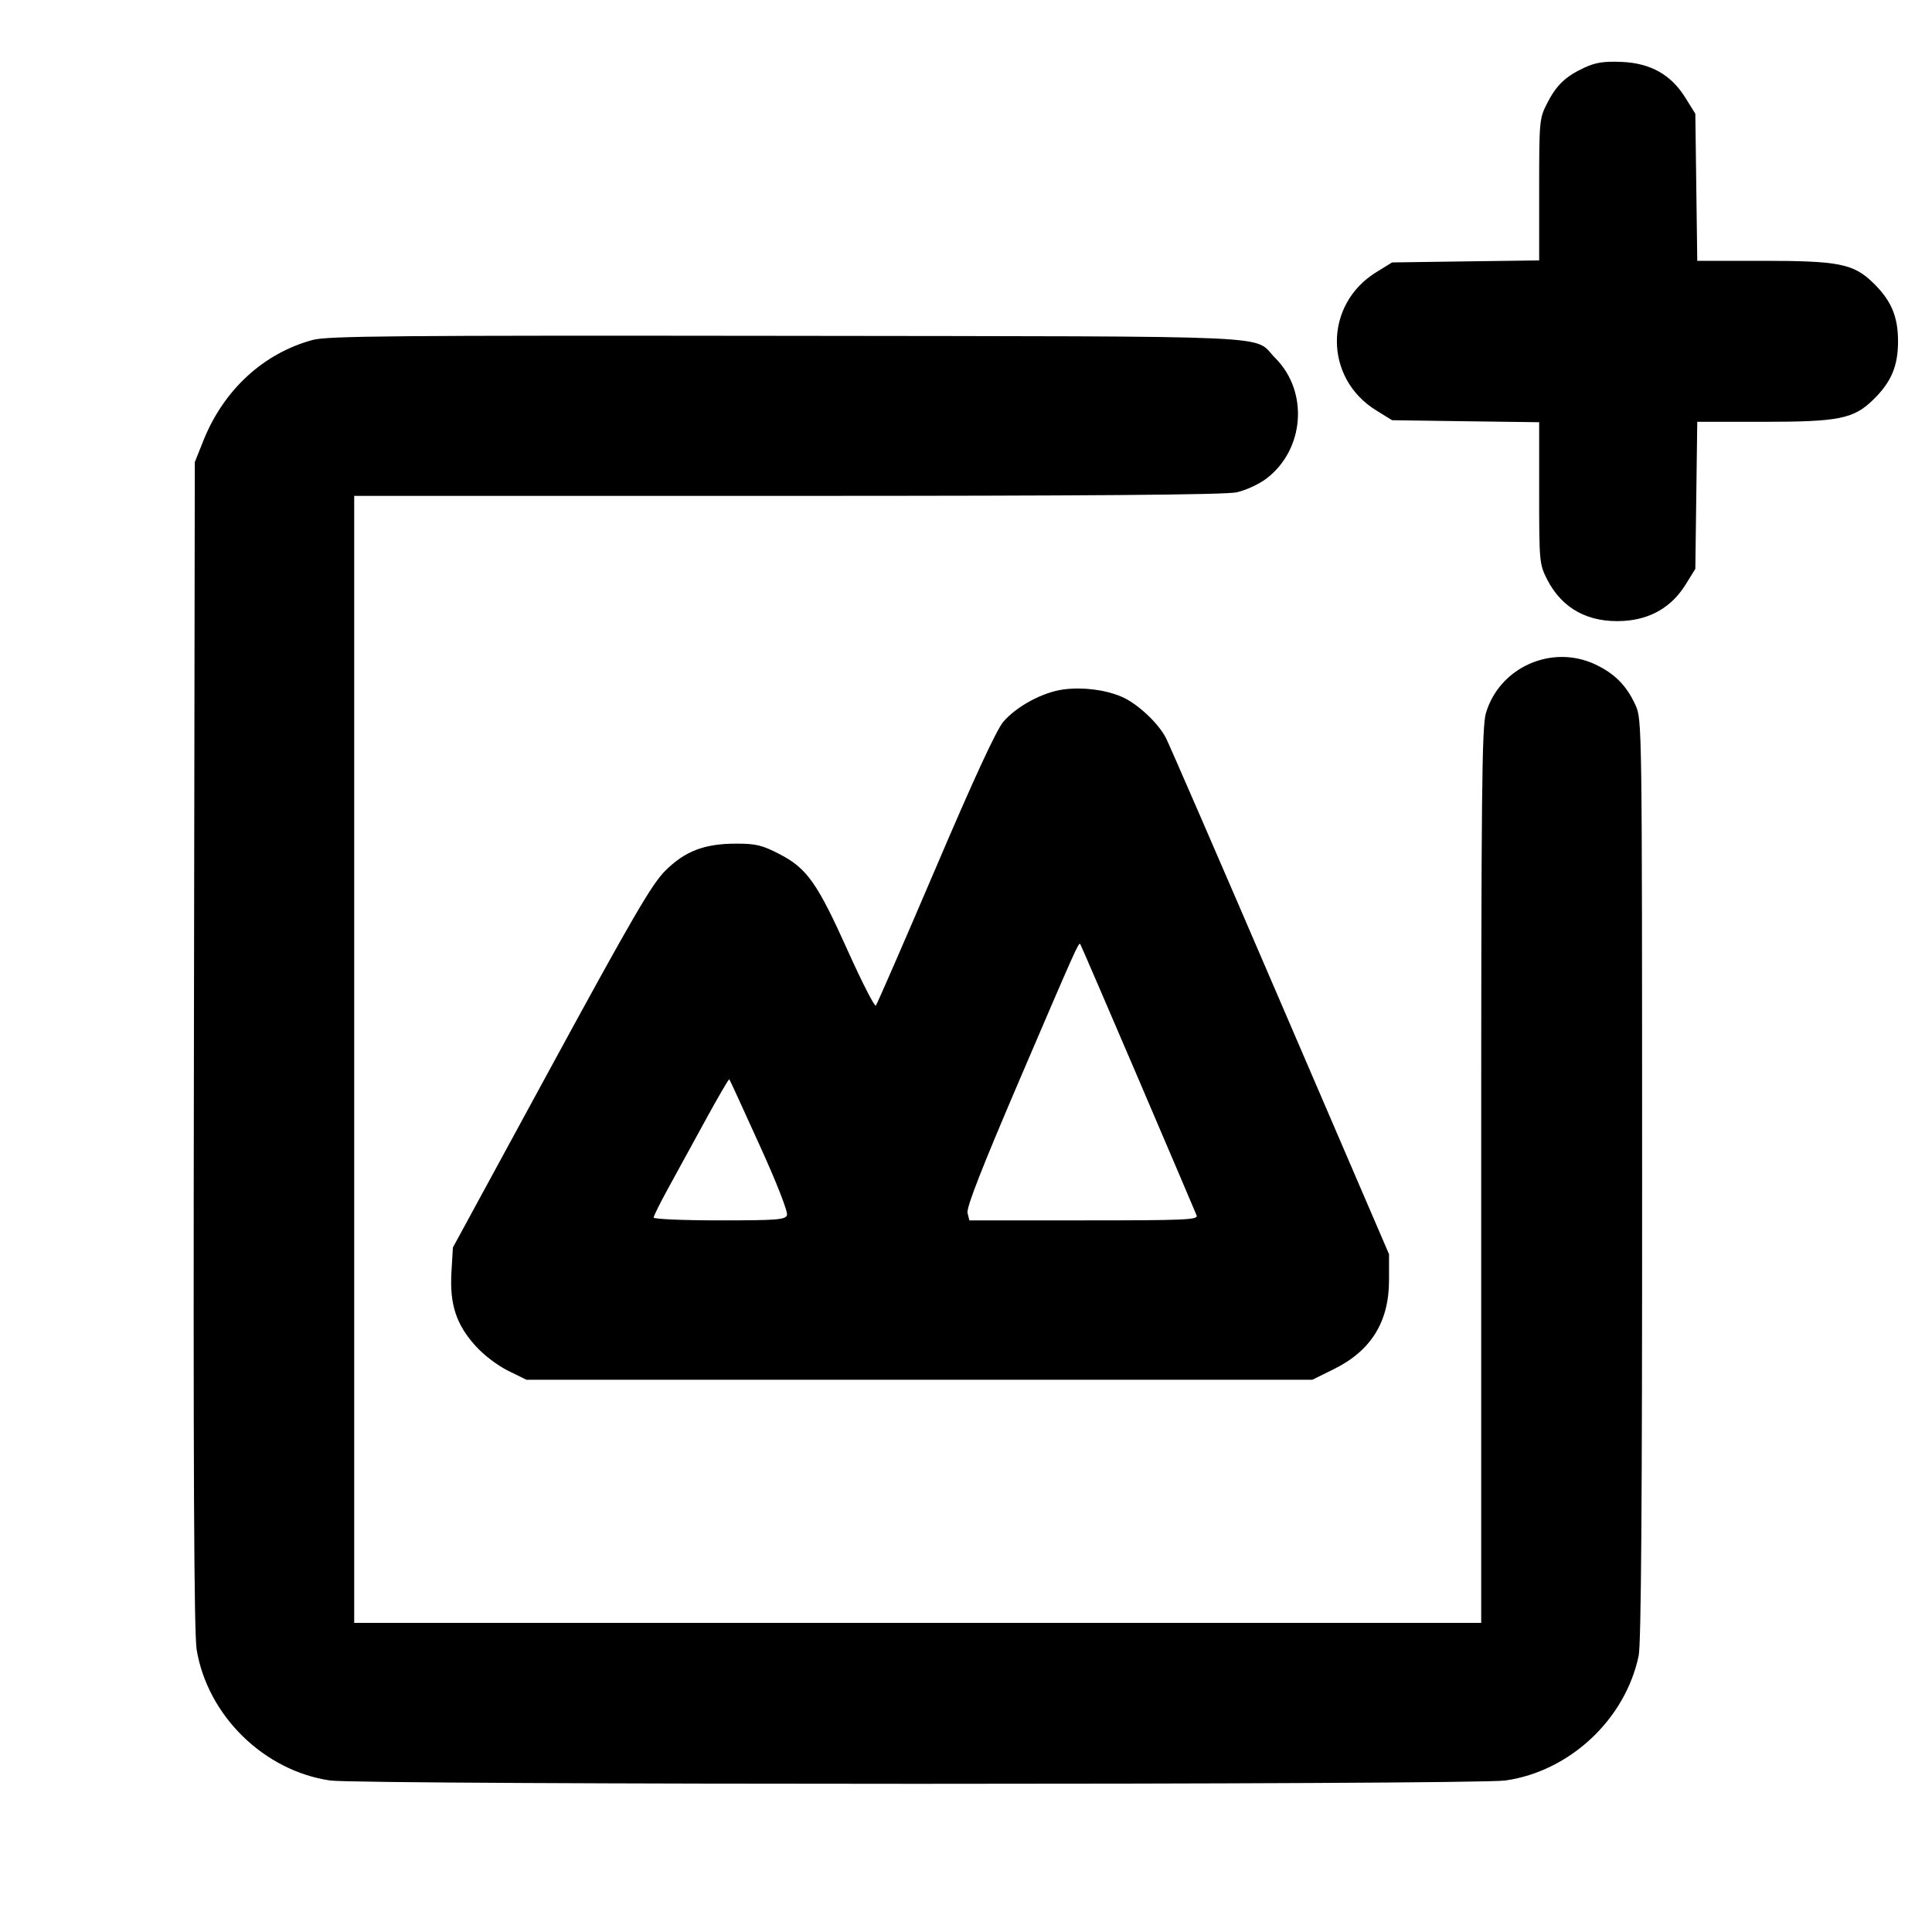 <svg xmlns="http://www.w3.org/2000/svg" width="24" height="24" fill="currentColor" class="mmi mmi-add-image" viewBox="0 0 24 24"><path d="M19.680 0.841 C 19.445 0.951,19.333 1.058,19.216 1.289 C 19.123 1.471,19.120 1.507,19.120 2.356 L 19.120 3.235 18.207 3.247 L 17.293 3.260 17.097 3.381 C 16.444 3.783,16.444 4.697,17.097 5.099 L 17.293 5.220 18.207 5.233 L 19.120 5.245 19.120 6.124 C 19.120 6.977,19.123 7.008,19.218 7.196 C 19.404 7.562,19.734 7.741,20.174 7.713 C 20.507 7.692,20.768 7.538,20.939 7.262 L 21.060 7.067 21.072 6.153 L 21.084 5.240 21.895 5.240 C 22.841 5.240,23.024 5.204,23.267 4.968 C 23.493 4.749,23.578 4.550,23.578 4.240 C 23.578 3.930,23.493 3.731,23.267 3.512 C 23.024 3.276,22.841 3.240,21.895 3.240 L 21.084 3.240 21.072 2.327 L 21.060 1.413 20.939 1.218 C 20.760 0.928,20.505 0.784,20.144 0.769 C 19.922 0.760,19.821 0.776,19.680 0.841 M3.884 4.223 C 3.274 4.388,2.780 4.842,2.528 5.470 L 2.420 5.740 2.409 12.980 C 2.400 18.243,2.410 20.294,2.443 20.493 C 2.579 21.313,3.280 21.999,4.102 22.118 C 4.481 22.173,18.317 22.173,18.700 22.118 C 19.501 22.004,20.191 21.358,20.356 20.568 C 20.387 20.419,20.400 18.664,20.399 14.648 C 20.398 8.992,20.398 8.938,20.317 8.760 C 20.207 8.518,20.060 8.369,19.820 8.255 C 19.279 7.999,18.629 8.287,18.459 8.857 C 18.408 9.027,18.400 9.836,18.400 14.607 L 18.400 20.160 11.400 20.160 L 4.400 20.160 4.400 13.160 L 4.400 6.160 9.778 6.160 C 13.515 6.160,15.218 6.147,15.360 6.116 C 15.473 6.092,15.638 6.016,15.732 5.945 C 16.206 5.584,16.259 4.865,15.842 4.448 C 15.550 4.156,16.099 4.181,9.780 4.172 C 4.913 4.166,4.069 4.173,3.884 4.223 M13.214 8.564 C 12.957 8.597,12.630 8.772,12.463 8.967 C 12.378 9.067,12.100 9.667,11.622 10.788 C 11.229 11.708,10.895 12.474,10.880 12.492 C 10.865 12.509,10.710 12.207,10.536 11.820 C 10.153 10.968,10.025 10.787,9.685 10.611 C 9.469 10.499,9.392 10.480,9.147 10.480 C 8.749 10.480,8.507 10.573,8.260 10.821 C 8.095 10.987,7.849 11.410,6.843 13.259 L 5.626 15.497 5.608 15.803 C 5.585 16.202,5.666 16.451,5.905 16.717 C 6.008 16.832,6.180 16.963,6.312 17.028 L 6.540 17.140 11.421 17.140 L 16.302 17.140 16.569 17.008 C 17.032 16.780,17.256 16.419,17.255 15.900 L 17.255 15.580 15.908 12.450 C 15.168 10.729,14.527 9.252,14.484 9.168 C 14.389 8.981,14.122 8.733,13.928 8.653 C 13.724 8.567,13.452 8.534,13.214 8.564 M14.136 13.389 C 14.524 14.296,14.852 15.065,14.865 15.099 C 14.886 15.153,14.726 15.160,13.465 15.160 L 12.042 15.160 12.019 15.069 C 12.002 15.004,12.199 14.502,12.678 13.384 C 13.369 11.771,13.399 11.705,13.419 11.727 C 13.425 11.734,13.748 12.482,14.136 13.389 M9.436 14.226 C 9.652 14.701,9.791 15.057,9.776 15.096 C 9.755 15.152,9.649 15.160,8.936 15.160 C 8.487 15.160,8.120 15.144,8.120 15.125 C 8.120 15.106,8.198 14.948,8.293 14.775 C 8.388 14.602,8.597 14.220,8.757 13.927 C 8.917 13.634,9.053 13.400,9.060 13.407 C 9.066 13.414,9.235 13.782,9.436 14.226 " stroke="none" fill-rule="evenodd"></path></svg>